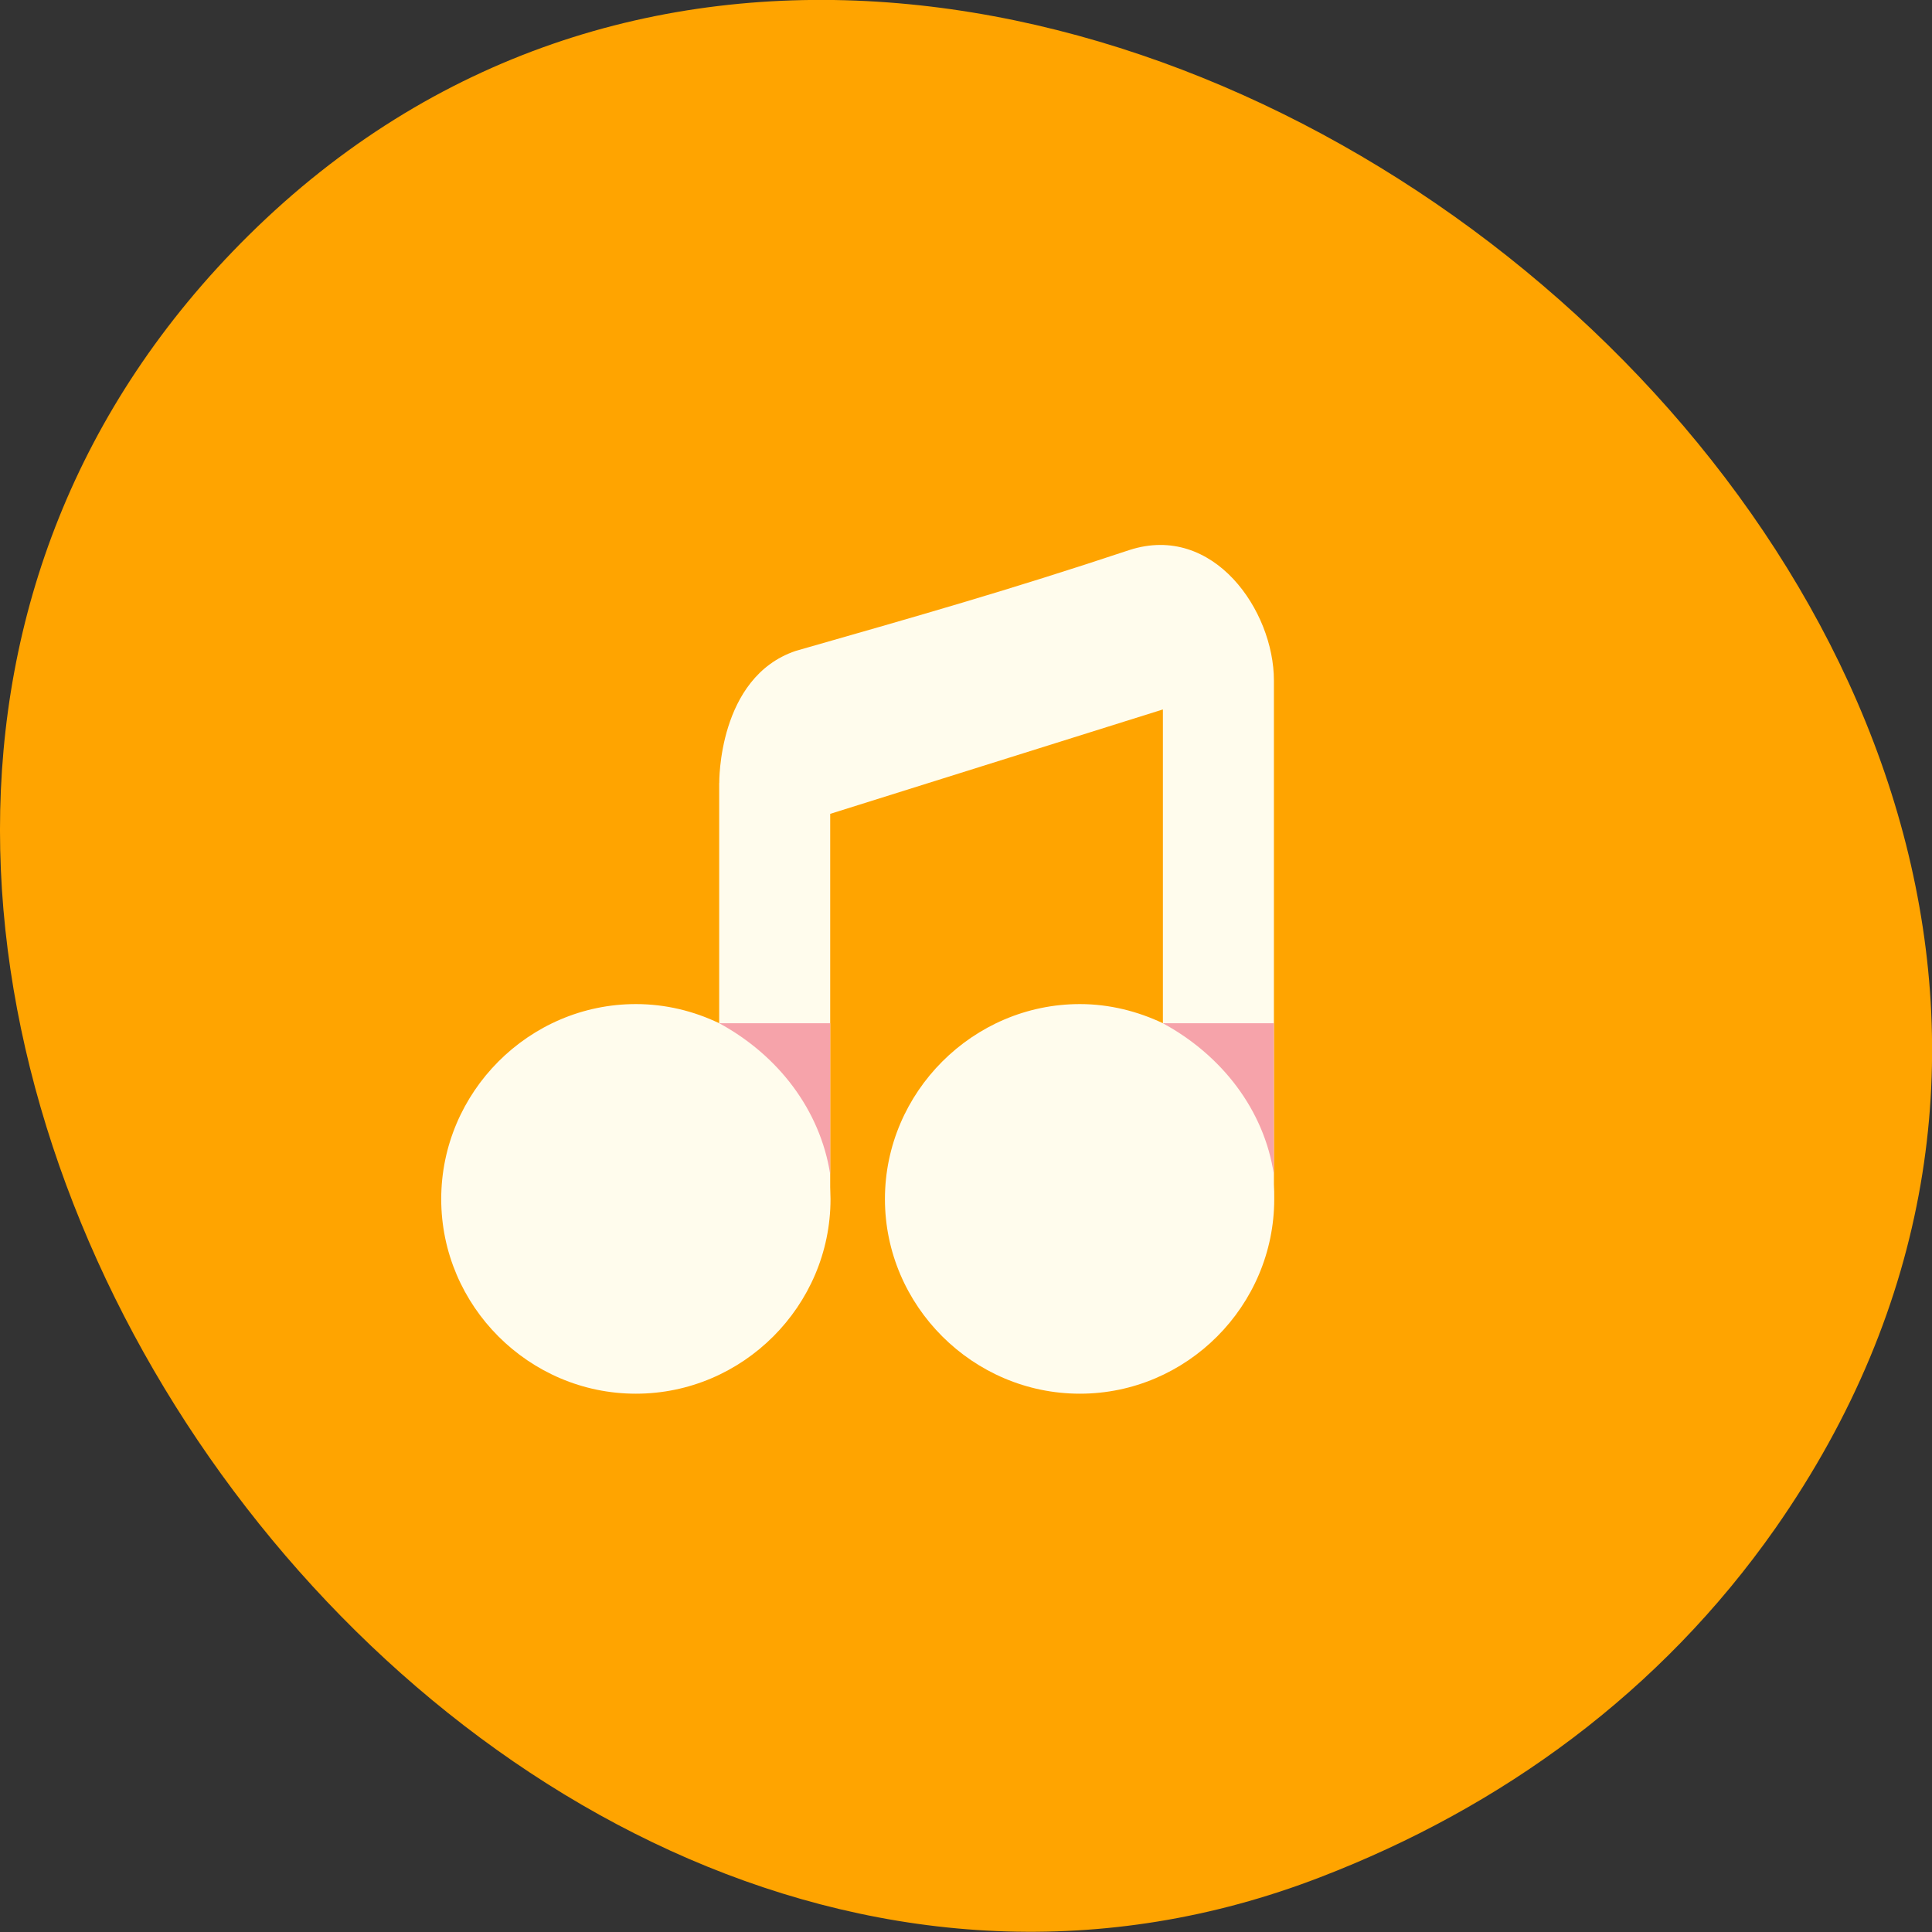 <svg xmlns="http://www.w3.org/2000/svg" viewBox="0 0 24 24"><rect x="0" y="0" width="24" height="24" fill="#333333" stroke="none"/><path d="m 22.055 18.984 c 7.805 -11.164 -9.777 -25.145 -18.965 -16.062 c -8.664 8.57 2.539 24.555 13.309 20.398 c 2.254 -0.867 4.227 -2.297 5.656 -4.336" style="fill:#ffa400"/><path d="m 8.934 9.727 v 2.984 c -0.316 -0.152 -0.668 -0.238 -1.035 -0.238 c -1.328 0 -2.418 1.094 -2.418 2.422 c 0 1.328 1.09 2.418 2.418 2.418 c 1.328 0 2.418 -1.09 2.418 -2.418 c 0 -0.051 -0.004 -0.105 -0.004 -0.152 v -4.633 l 4.133 -1.297 v 3.898 c -0.312 -0.148 -0.664 -0.238 -1.031 -0.238 c -1.328 0 -2.422 1.094 -2.422 2.422 c 0 1.328 1.094 2.418 2.422 2.418 c 1.328 0 2.414 -1.09 2.414 -2.418 c 0 -0.062 0 -0.121 -0.004 -0.184 v -6.258 c 0 -0.867 -0.75 -1.957 -1.793 -1.621 c -1.516 0.504 -2.617 0.816 -4.148 1.254 c -0.969 0.328 -0.949 1.641 -0.949 1.641" style="fill:#fffced"/><g style="fill:#f6a3aa"><path d="m 8.934 12.711 c 0.734 0.398 1.254 1.078 1.379 1.875 v -1.875"/><path d="m 14.445 12.711 c 0.734 0.398 1.258 1.078 1.379 1.875 v -1.875"/></g></svg>